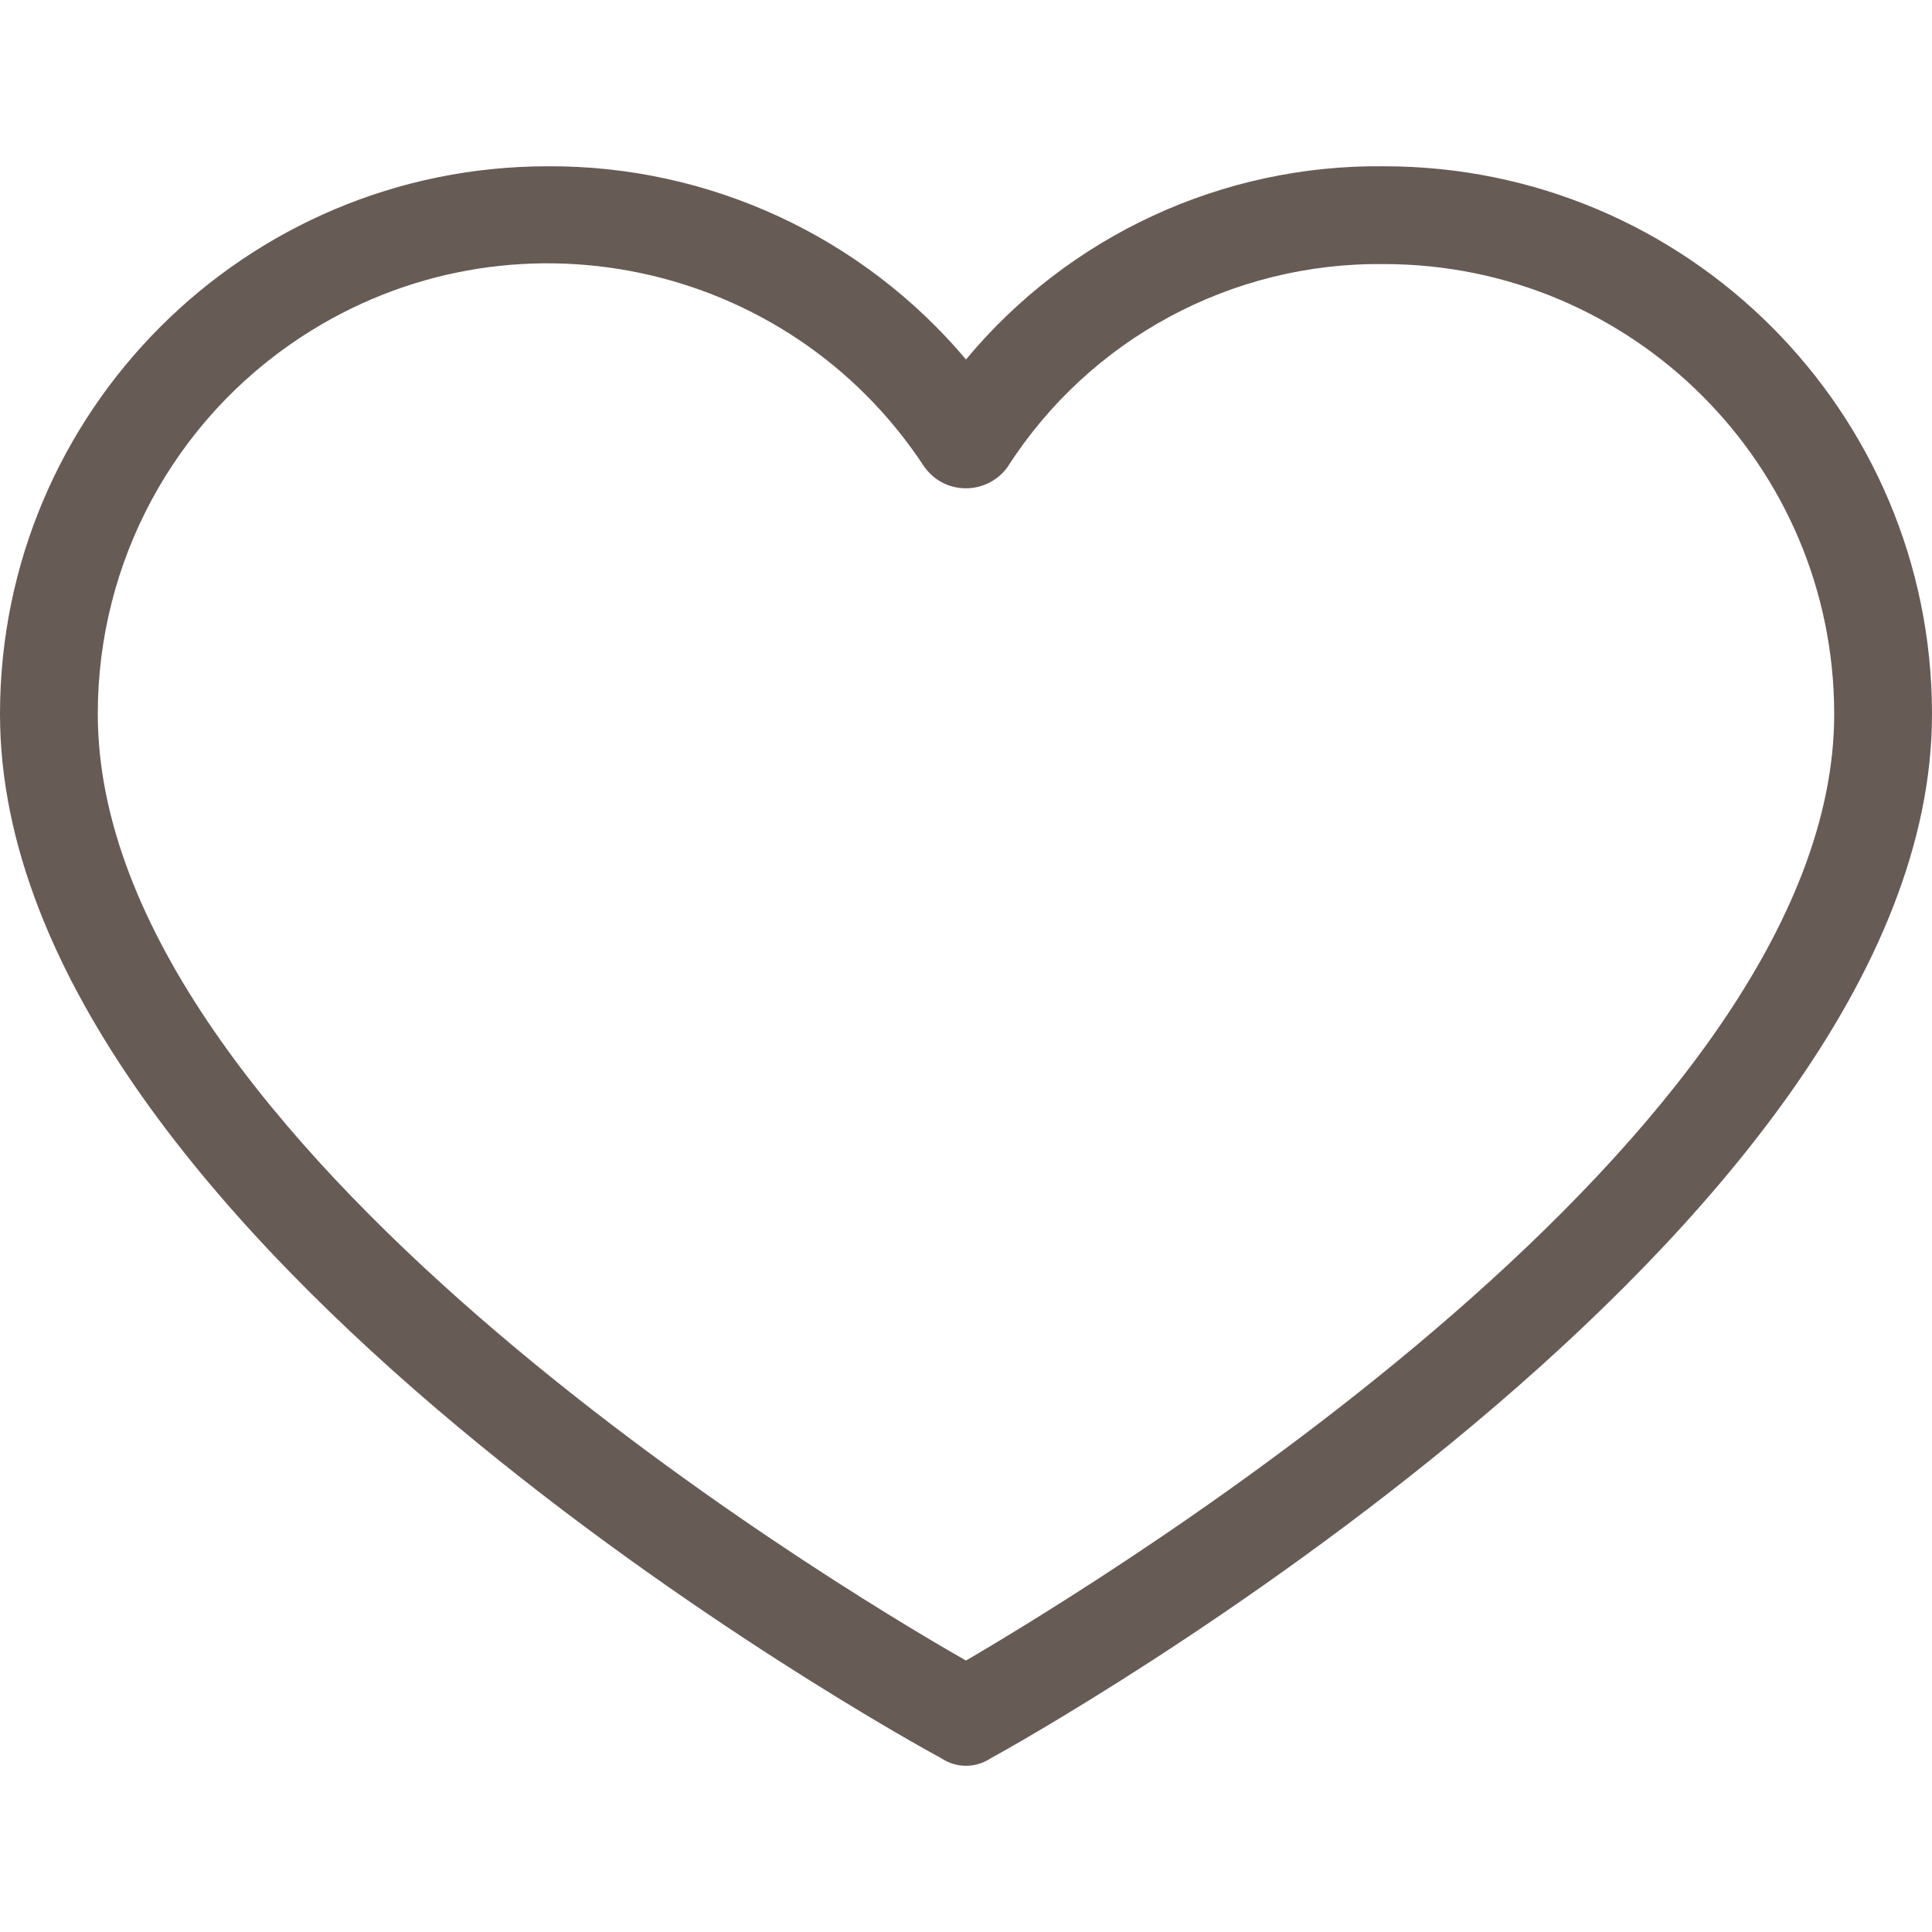 <svg width="16" height="16" viewBox="0 0 16 16" fill="none" xmlns="http://www.w3.org/2000/svg">
<path d="M4.537 1.377C5.871 1.37 7.14 1.956 8 2.977C8.854 1.949 10.127 1.361 11.463 1.377C13.969 1.377 16 3.408 16 5.914C16 10.207 8.506 14.4 8.203 14.562C8.08 14.644 7.92 14.644 7.797 14.562C7.494 14.4 0 10.268 0 5.914C0 3.408 2.031 1.377 4.537 1.377ZM8 13.752C9.175 13.063 15.19 9.397 15.19 5.914C15.19 3.856 13.521 2.187 11.463 2.187C10.203 2.171 9.023 2.806 8.344 3.868C8.206 4.058 7.94 4.101 7.75 3.963C7.714 3.936 7.682 3.904 7.656 3.868C6.529 2.146 4.22 1.662 2.497 2.789C1.443 3.478 0.808 4.654 0.81 5.914C0.81 9.438 6.825 13.083 8 13.752Z" fill="#675B56"/>
</svg>

